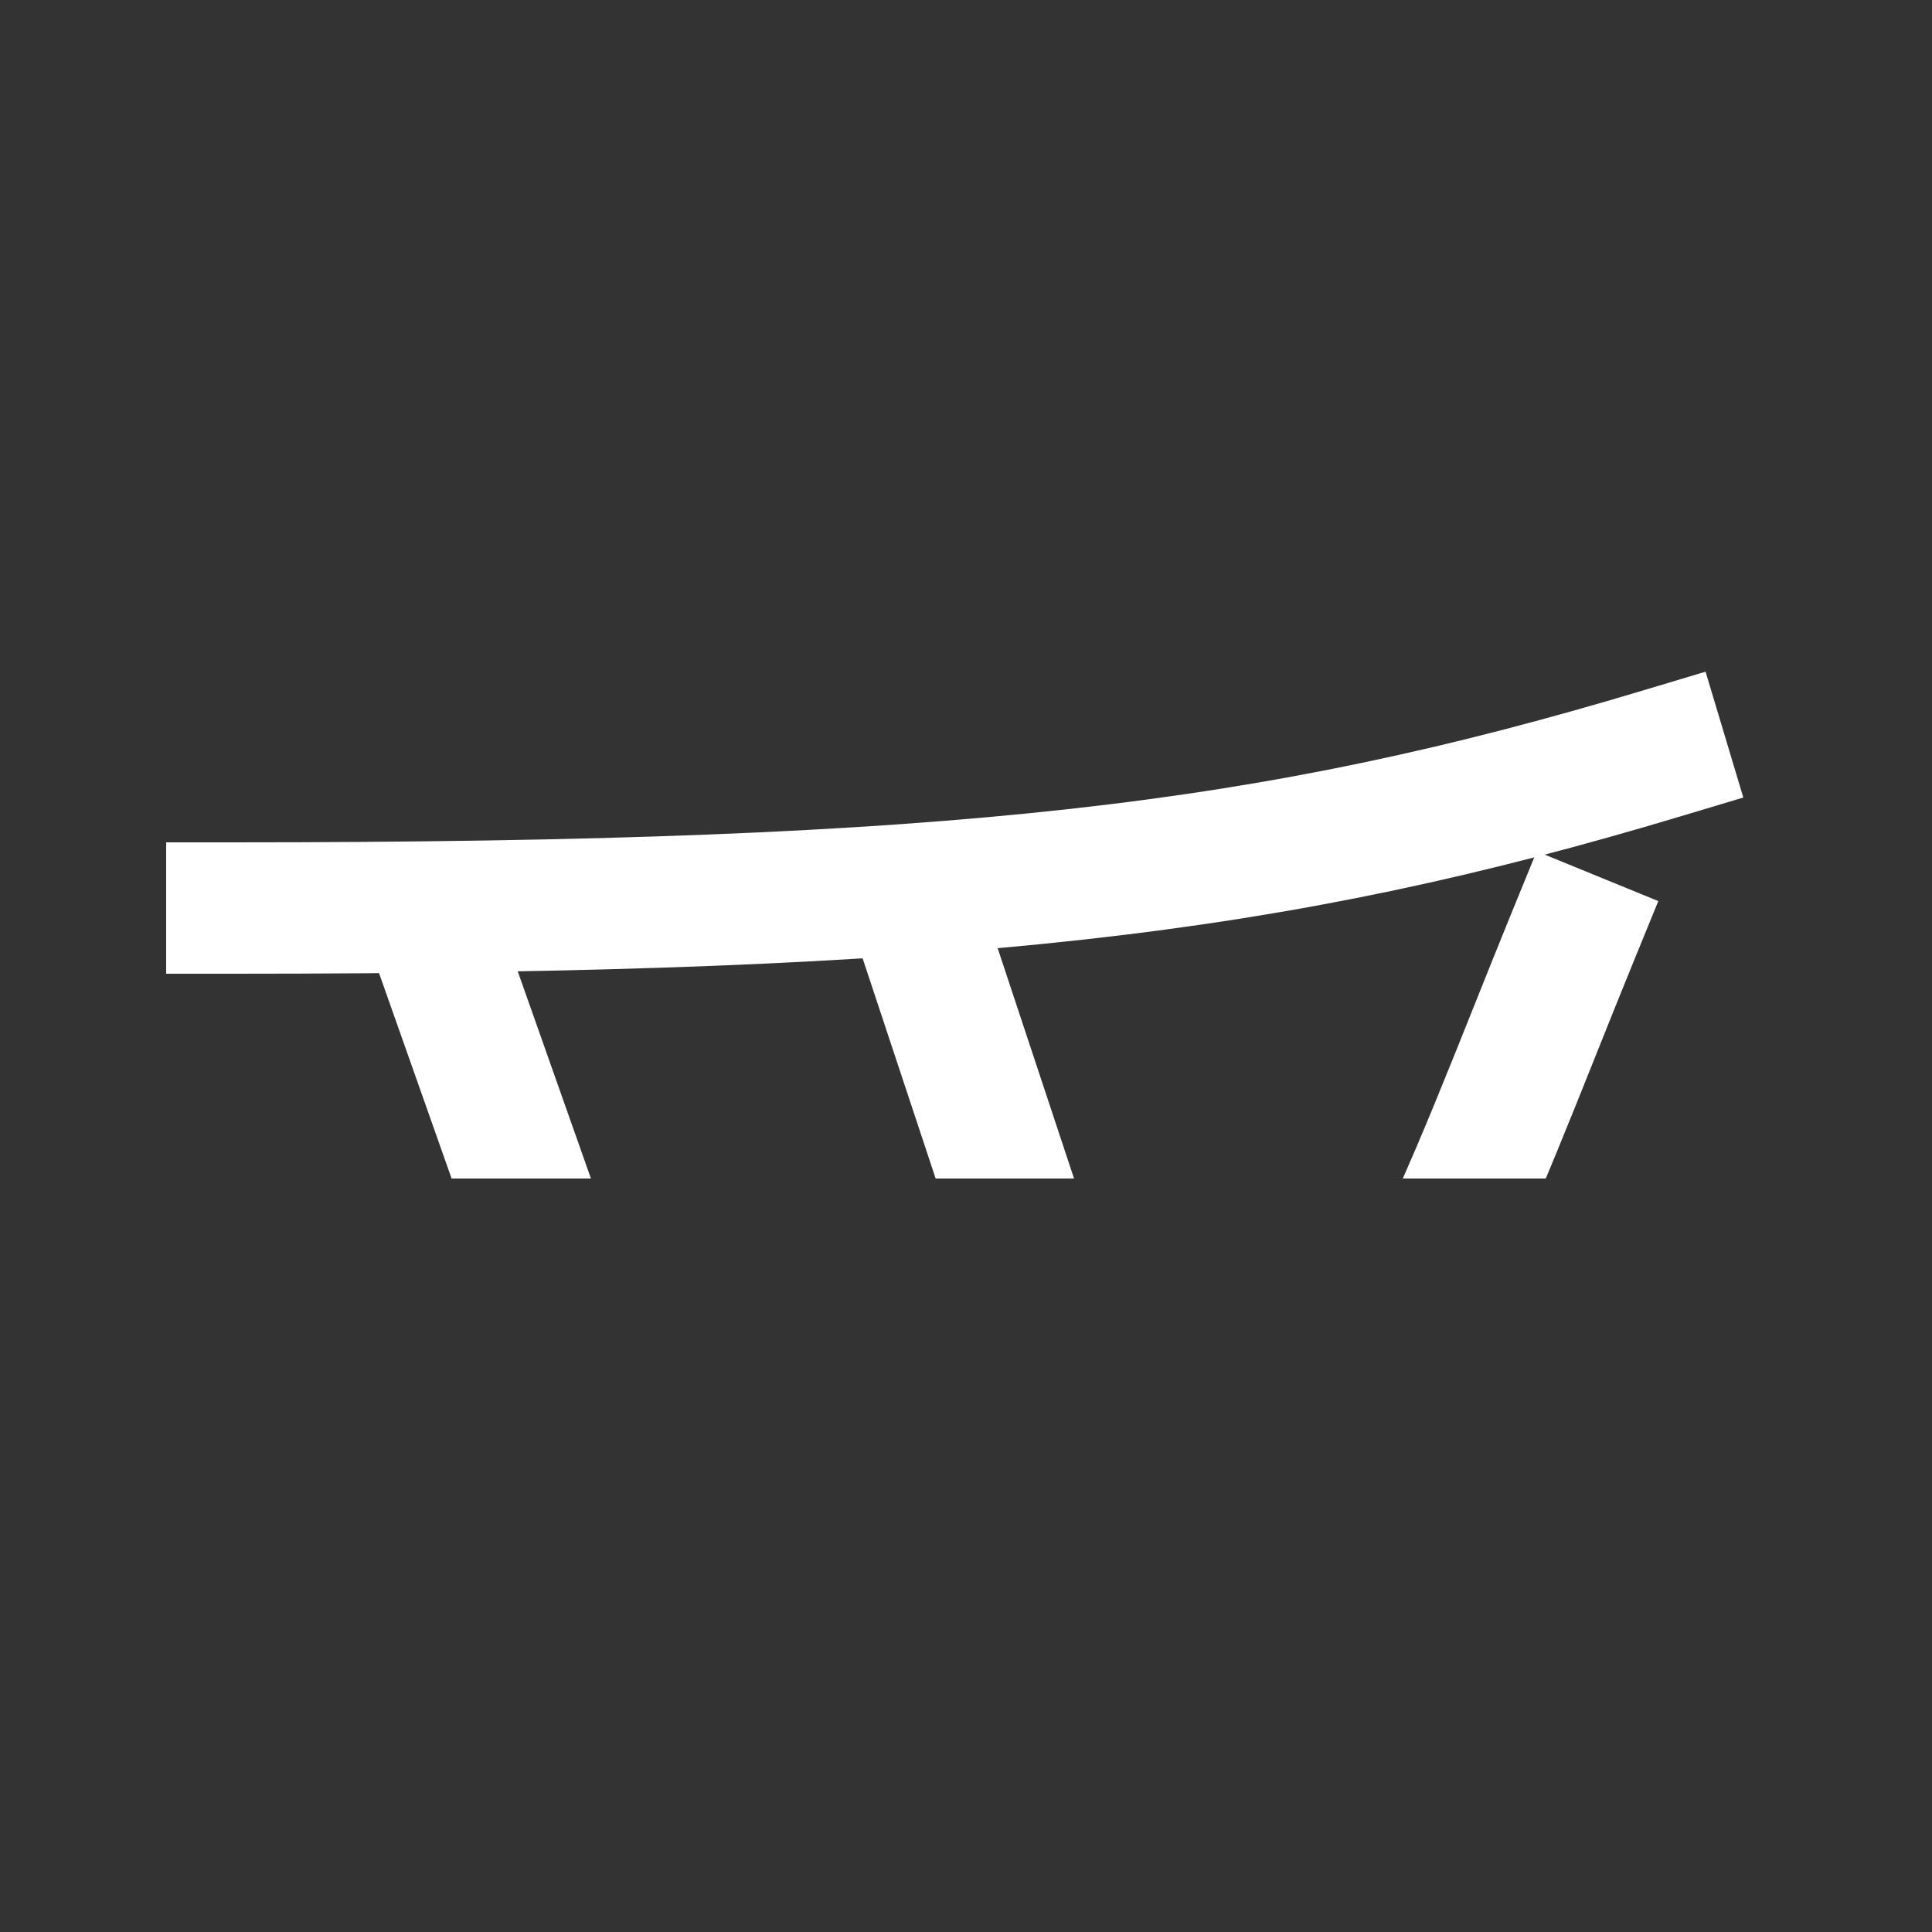 <svg xmlns="http://www.w3.org/2000/svg" viewBox="0 0 1000 1000"><rect x="0" y="0" width="1000" height="1000" fill="#333333" stroke="none"/><defs><clipPath id="a"><path d="M100 470v140h880V390H860c-200 60-360 80-740 80" style="fill:none"/></clipPath><style>.b{fill:none;stroke:#fff;stroke-linecap:square;stroke-miterlimit:2;stroke-width:68px}</style></defs><path d="M120 470c380 0 540-20 740-80" class="b"/><g style="clip-path:url(#a)"><path d="M814 485c-27 66-53 136-79 185M540 670l-71.02-214.17M291 670l-71-201" class="b"/></g></svg>